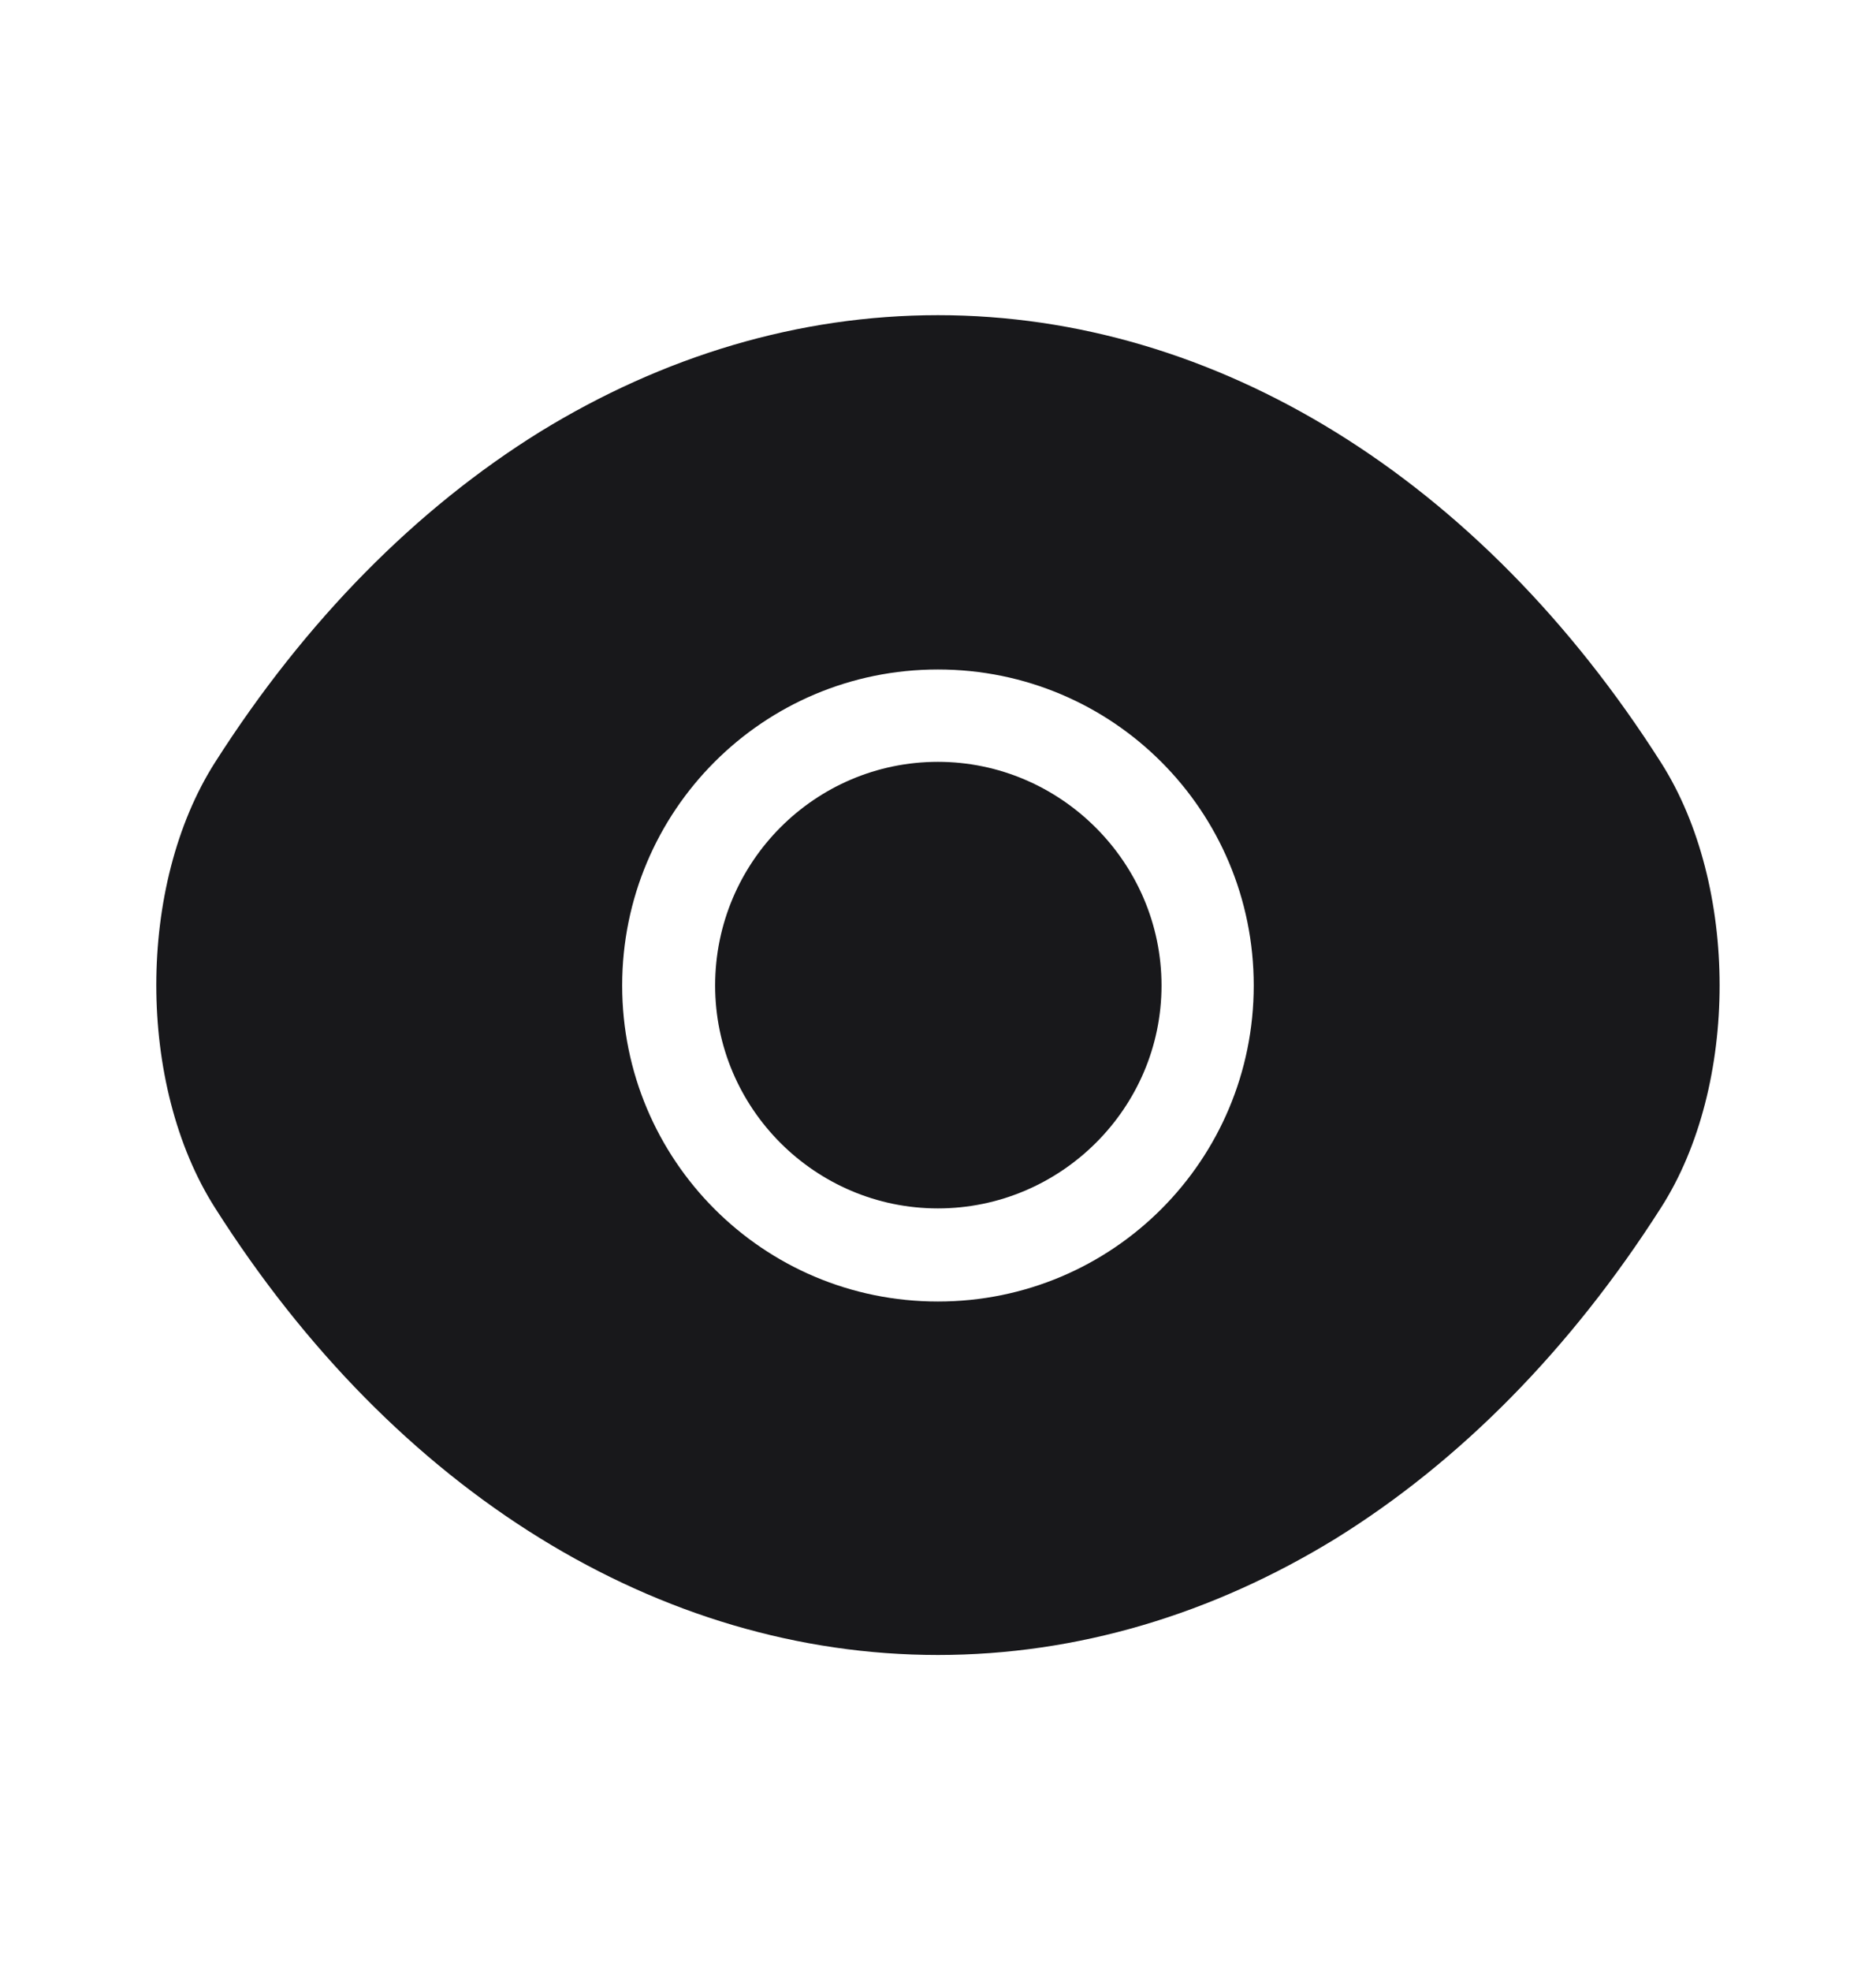 <svg width="20" height="21" viewBox="0 0 20 21" fill="none" xmlns="http://www.w3.org/2000/svg">
<g id="eye">
<g id="Vector">
<path d="M17.708 8.125C15.783 5.1 12.966 3.358 9.999 3.358C8.516 3.358 7.074 3.792 5.758 4.6C4.441 5.417 3.258 6.608 2.291 8.125C1.458 9.433 1.458 11.558 2.291 12.867C4.216 15.9 7.033 17.633 9.999 17.633C11.483 17.633 12.924 17.2 14.241 16.392C15.558 15.575 16.741 14.383 17.708 12.867C18.541 11.567 18.541 9.433 17.708 8.125ZM9.999 13.867C8.133 13.867 6.633 12.358 6.633 10.5C6.633 8.642 8.133 7.133 9.999 7.133C11.866 7.133 13.366 8.642 13.366 10.5C13.366 12.358 11.866 13.867 9.999 13.867Z" fill="#18181B"/>
<path d="M9.999 8.117C8.691 8.117 7.624 9.183 7.624 10.5C7.624 11.808 8.691 12.875 9.999 12.875C11.308 12.875 12.383 11.808 12.383 10.5C12.383 9.192 11.308 8.117 9.999 8.117Z" fill="#18181B"/>
</g>
</g>
</svg>

